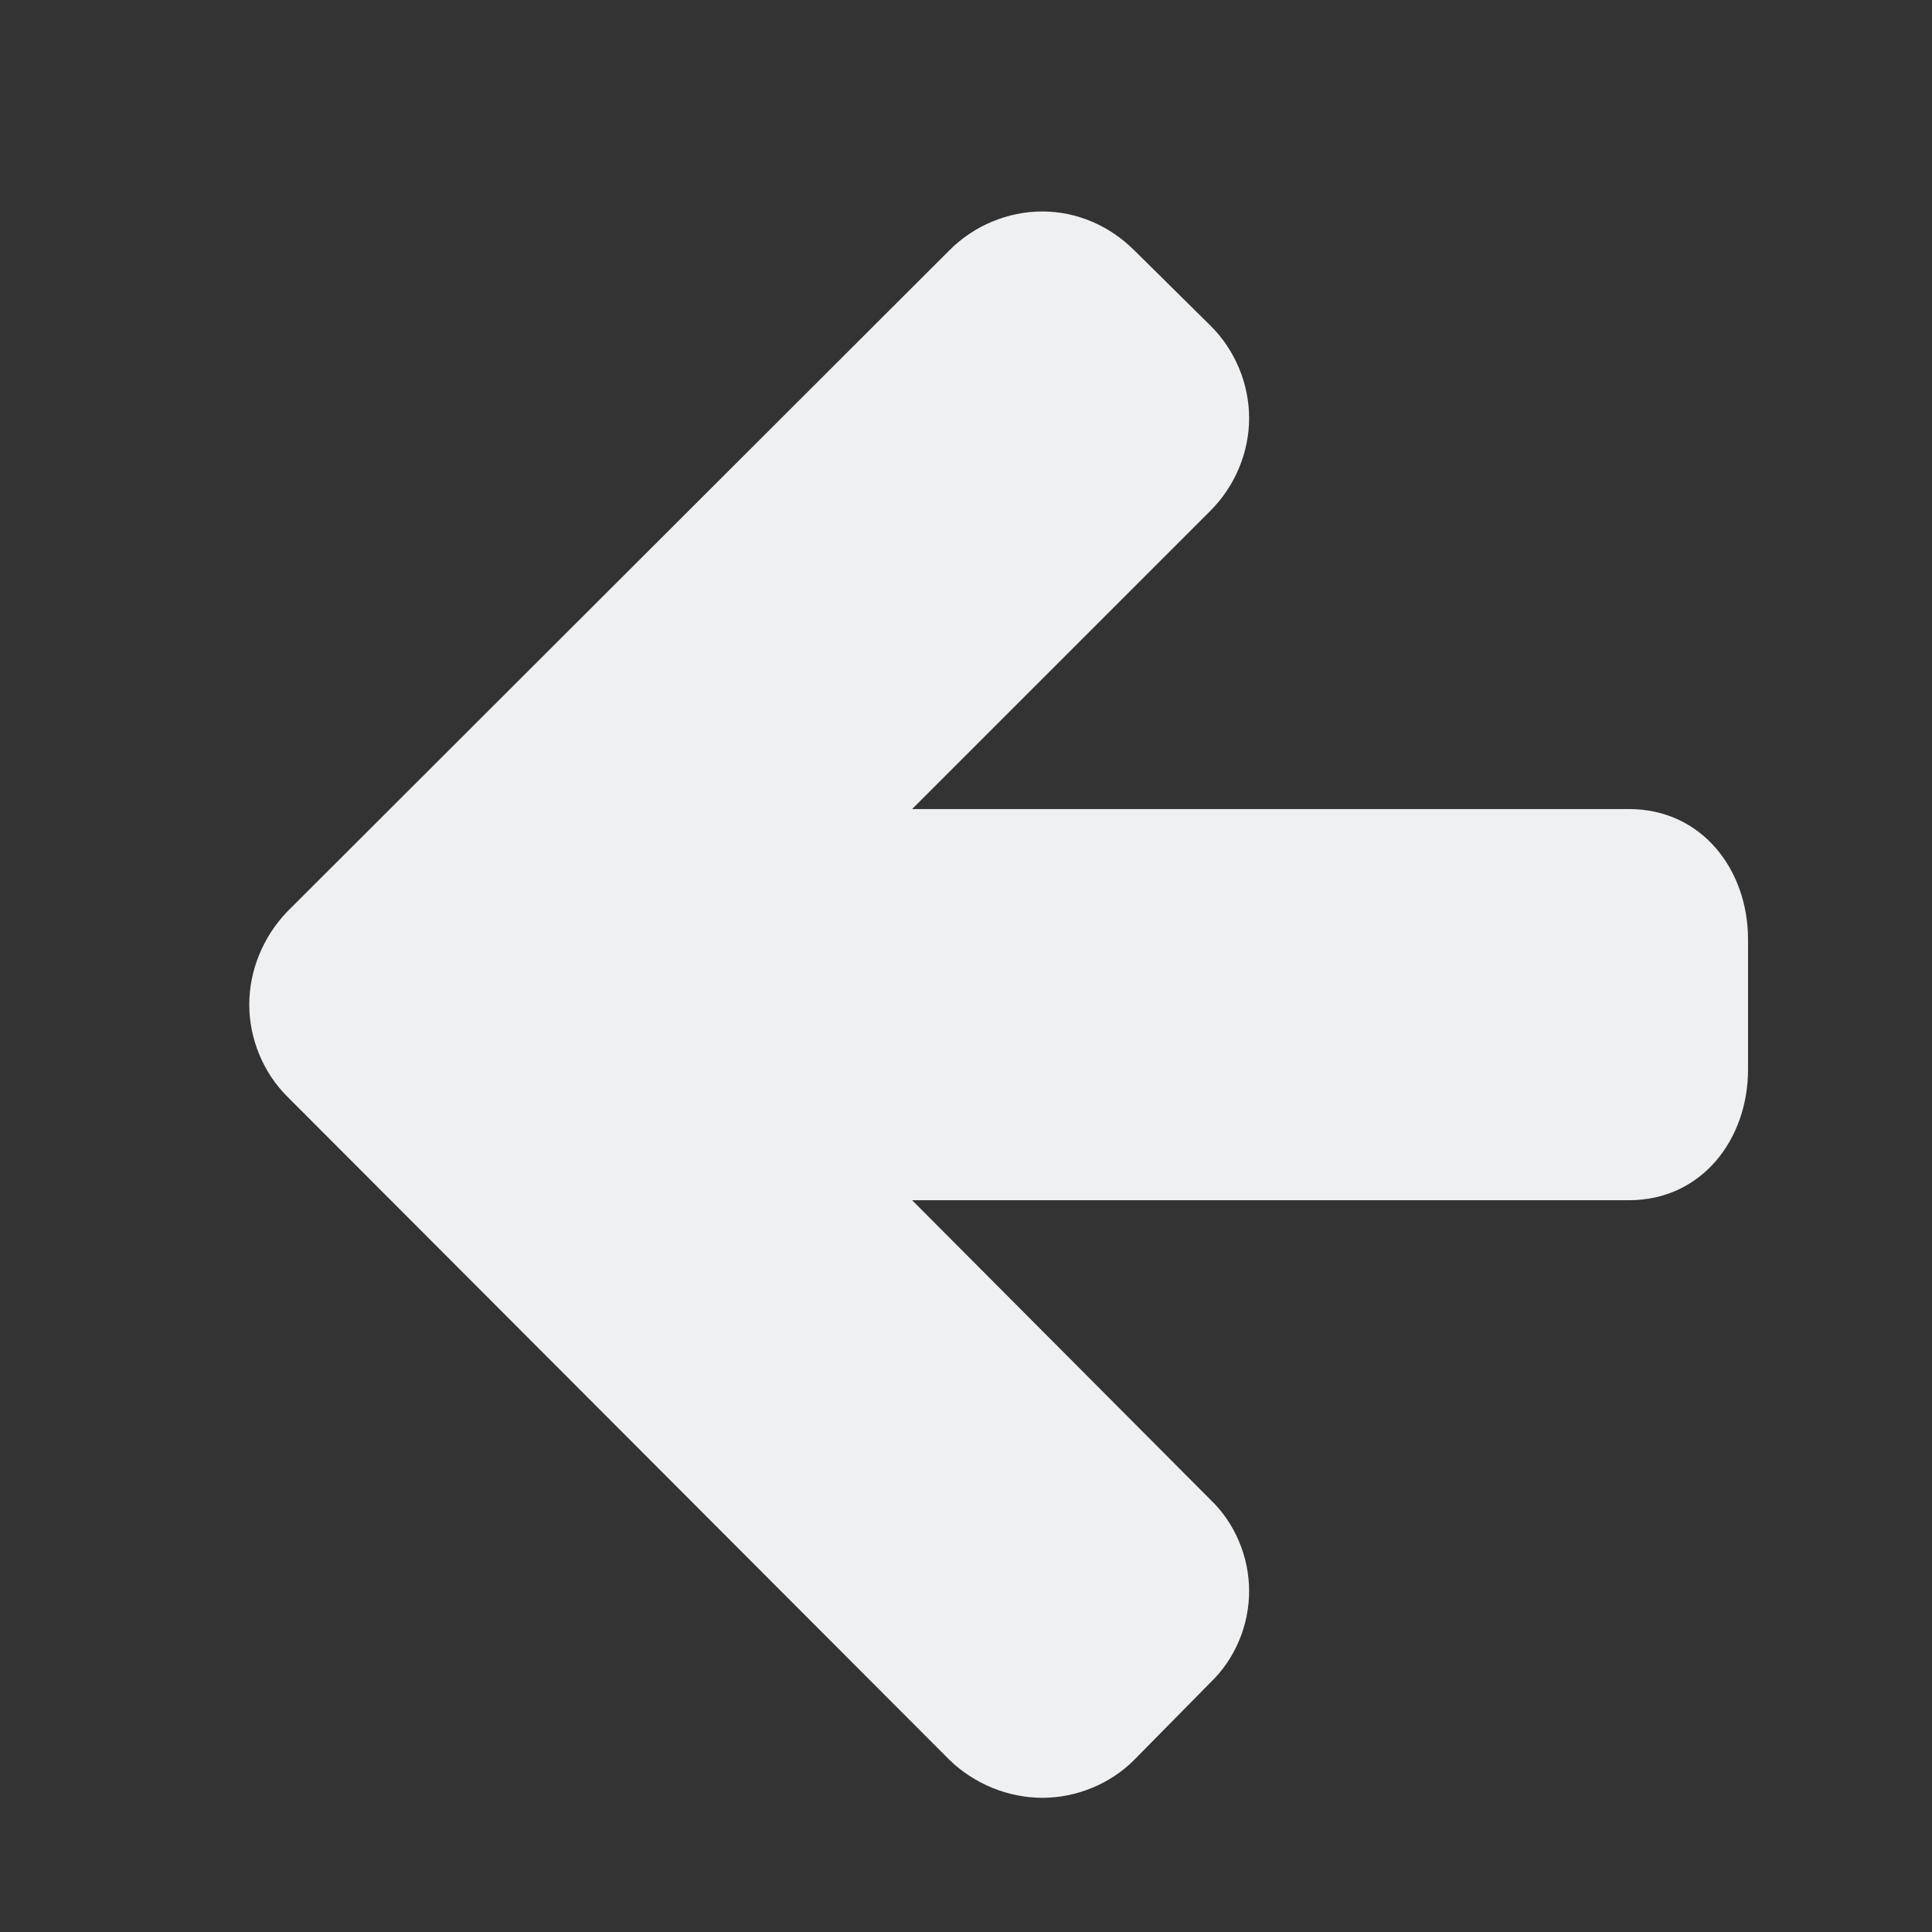 <?xml version="1.0" encoding="utf-8" standalone="no"?>
<!DOCTYPE svg PUBLIC "-//W3C//DTD SVG 1.1//EN"
  "http://www.w3.org/Graphics/SVG/1.1/DTD/svg11.dtd">
<!-- Created with matplotlib (http://matplotlib.org/) -->
<svg height="72pt" version="1.1" viewBox="0 0 72 72" width="72pt" xmlns="http://www.w3.org/2000/svg" xmlns:xlink="http://www.w3.org/1999/xlink">
 <rect x="0" y="0" width="72" height="72" fill="#333333" stroke="none"/>
 <defs>
  <style type="text/css">
	*{stroke-linecap:butt;stroke-linejoin:round;}
  </style>
 </defs>
 <g id="figure_1">
  <g id="patch_1">
   <path d="M 0 72 
			L 72 72 
			L 72 0 
			L 0 0 
			z" style="fill:none;opacity:0;"/>
  </g>
  <g id="text_1">
   <path d="M 65.144 35.007 
			C 65.144 32.425 63.434 30.151 60.703 30.151 
			L 33.992 30.151 
			L 45.106 19.038 
			C 46.019 18.124 46.551 16.87 46.551 15.584 
			C 46.551 14.288 46.019 13.034 45.106 12.131 
			L 42.258 9.316 
			C 41.344 8.412 40.133 7.881 38.847 7.881 
			C 37.551 7.881 36.297 8.412 35.394 9.316 
			L 10.691 33.987 
			C 9.82 34.901 9.289 36.144 9.289 37.44 
			C 9.289 38.726 9.82 39.979 10.691 40.851 
			L 35.394 65.596 
			C 36.297 66.468 37.551 66.999 38.847 66.999 
			C 40.133 66.999 41.387 66.468 42.258 65.596 
			L 45.106 62.706 
			C 46.019 61.835 46.551 60.581 46.551 59.296 
			C 46.551 58.01 46.019 56.756 45.106 55.885 
			L 33.992 44.729 
			L 60.703 44.729 
			C 63.434 44.729 65.144 42.444 65.144 39.862 
			z" style="fill:#eff0f1"/>
  </g>
 </g>
</svg>
